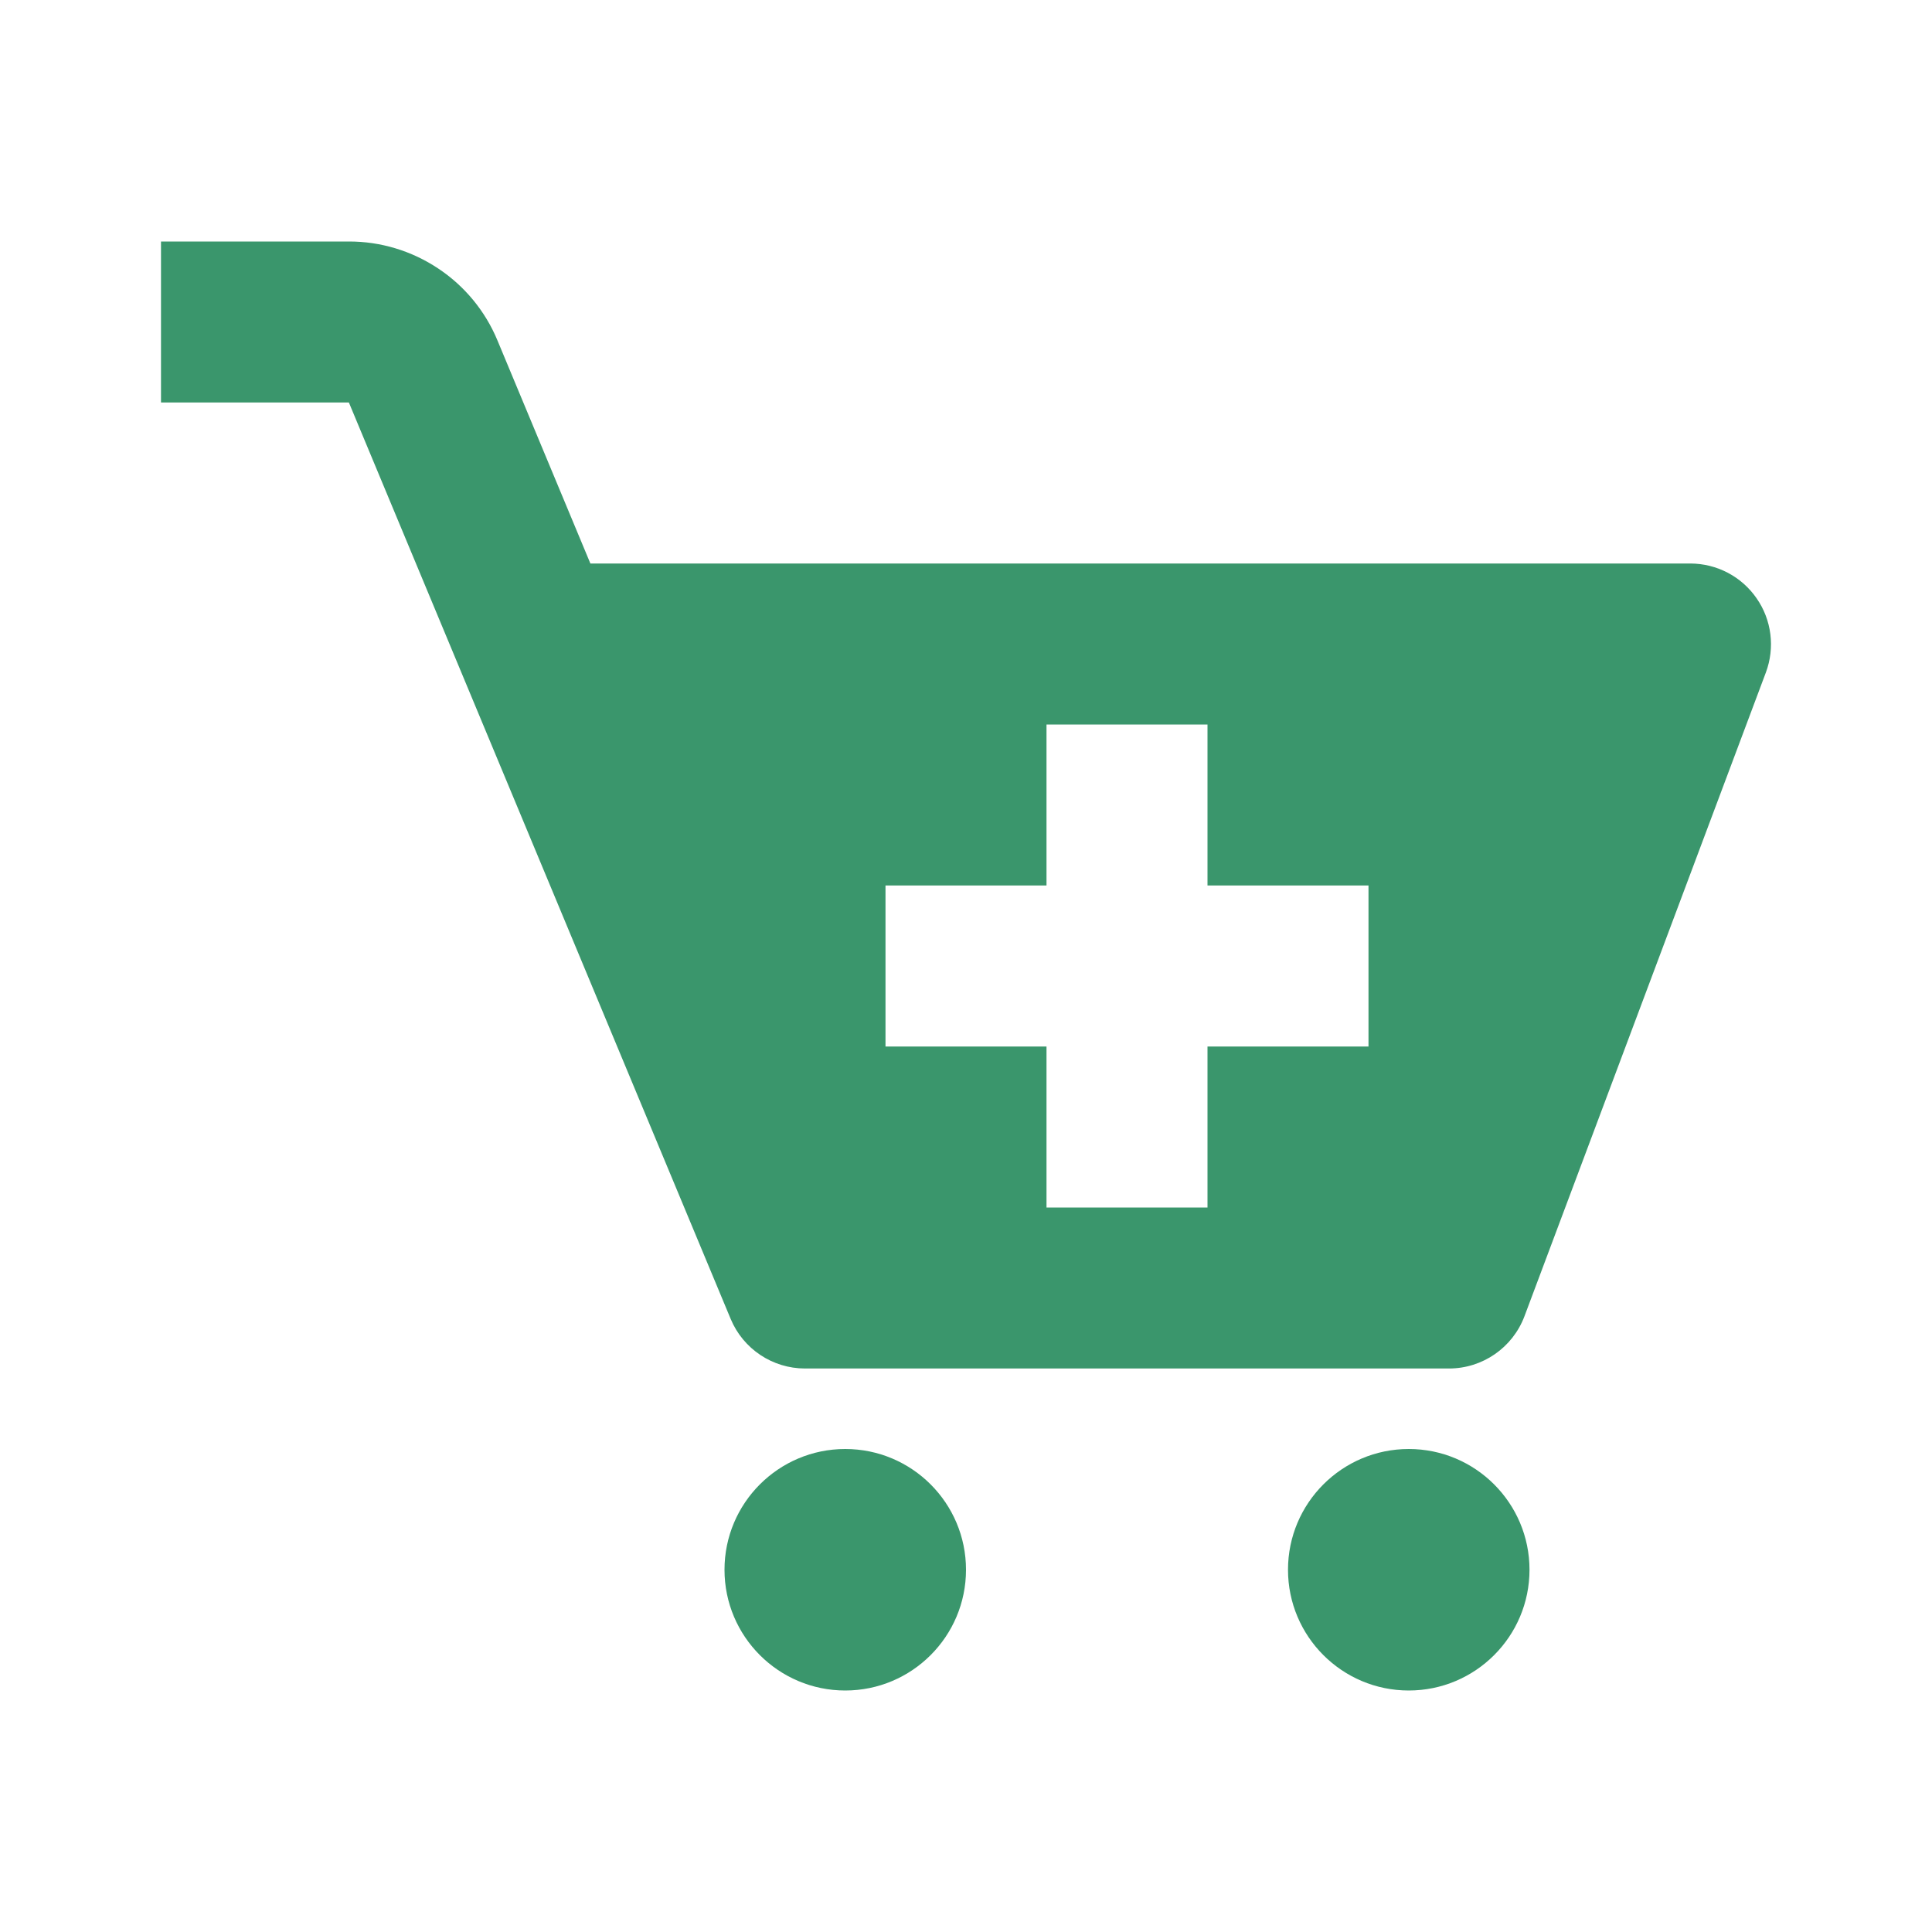 <svg width="24" height="24" viewBox="0 0 24 24" fill="none" xmlns="http://www.w3.org/2000/svg">
<path d="M10.5 21C11.328 21 12 20.328 12 19.5C12 18.672 11.328 18 10.5 18C9.672 18 9 18.672 9 19.5C9 20.328 9.672 21 10.5 21Z" fill="#3A966C"/>
<path d="M17.5 21C18.328 21 19 20.328 19 19.5C19 18.672 18.328 18 17.5 18C16.672 18 16 18.672 16 19.5C16 20.328 16.672 21 17.5 21Z" fill="#3A966C"/>
<path d="M21 7H7.334L6.18 4.23C6.029 3.865 5.772 3.553 5.443 3.335C5.114 3.116 4.728 2.999 4.333 3H2V5H4.334L9.077 16.385C9.232 16.757 9.597 17 10 17H18C18.417 17 18.79 16.741 18.937 16.352L21.937 8.352C21.993 8.201 22.012 8.038 21.992 7.878C21.972 7.717 21.913 7.564 21.821 7.432C21.729 7.299 21.606 7.19 21.463 7.115C21.32 7.04 21.162 7.001 21 7ZM17 13H15V15H13V13H11V11H13V9H15V11H17V13Z" fill="#3A966C"/>
</svg>

